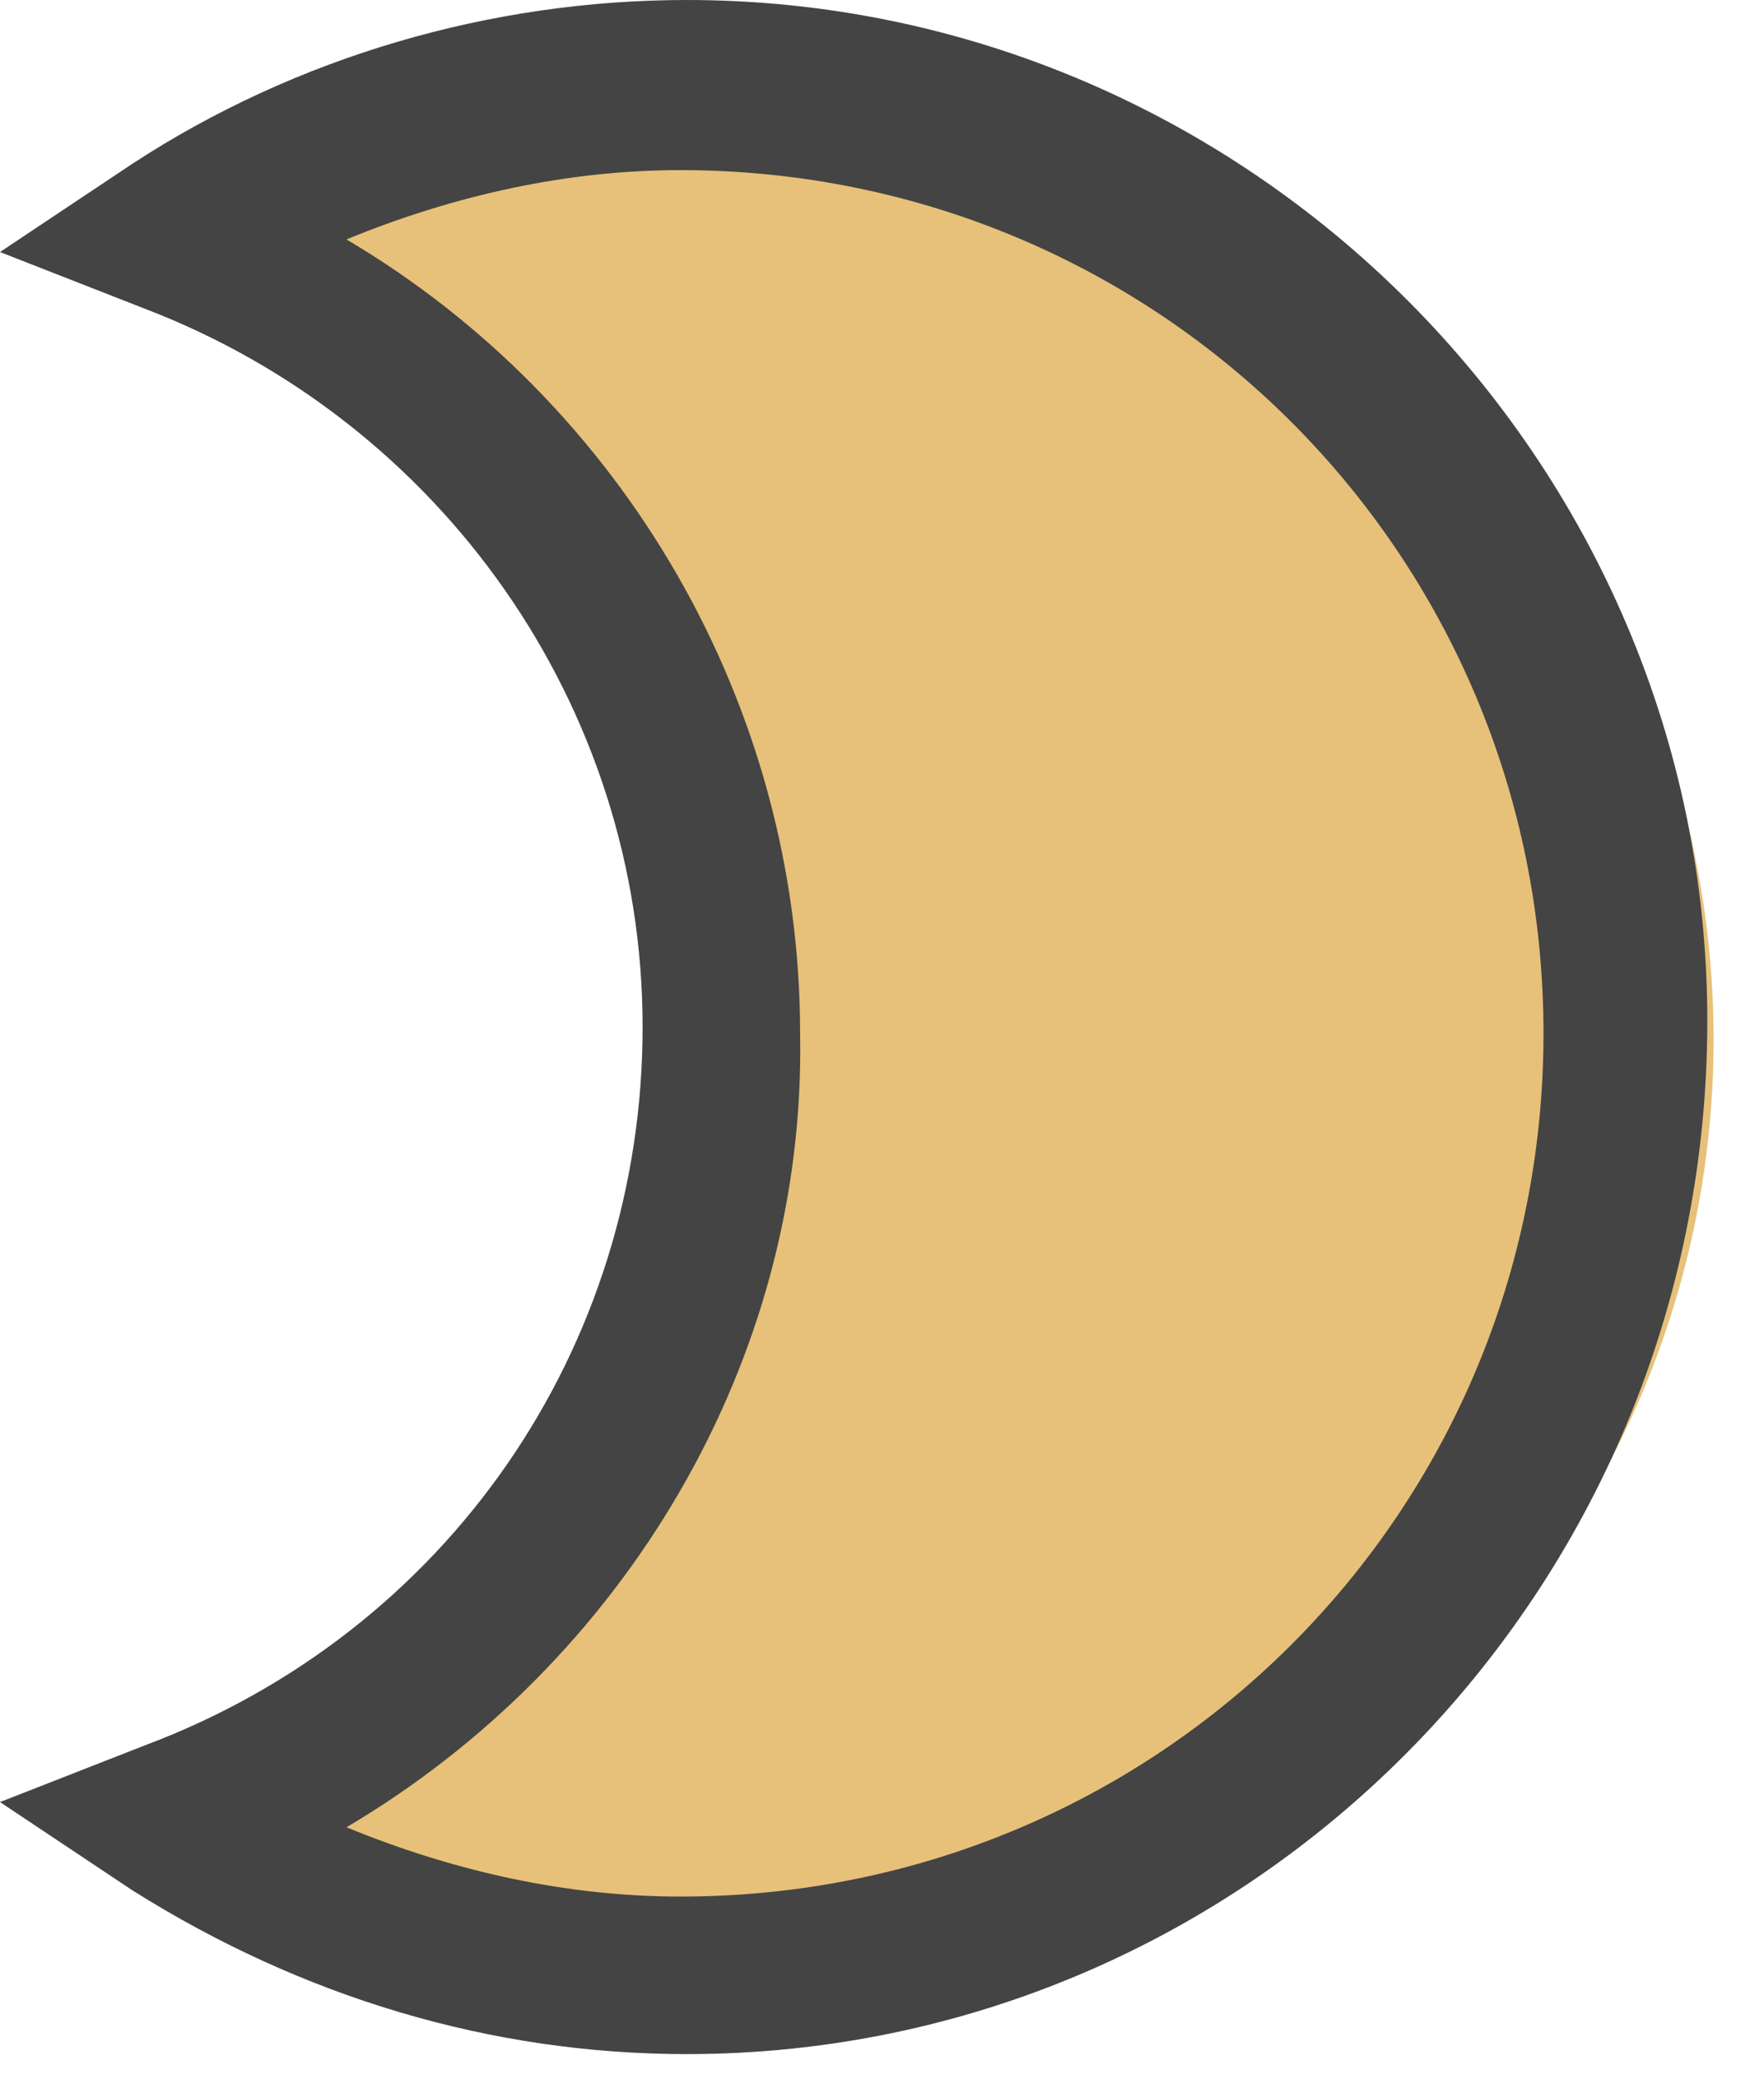 <svg width="28" height="33" viewBox="0 0 28 33" fill="none" xmlns="http://www.w3.org/2000/svg">
<path fill-rule="evenodd" clip-rule="evenodd" d="M2.2 28.569C8.115 26.064 12.096 21.373 12.096 16C12.096 10.905 8.517 6.424 3.103 3.838C5.534 2.357 8.42 1.5 11.515 1.5C20.178 1.5 27.2 8.216 27.2 16.5C27.2 24.784 20.178 31.5 11.515 31.5C8.027 31.5 4.805 30.411 2.2 28.569Z" fill="#E7C179"/>
<path d="M10.9 32.6C7.8 32.6 4.8 31.7 2.1 30L0 28.6L2.3 27.7C7.1 25.9 10.2 21.4 10.2 16.3C10.2 11.2 7 6.7 2.3 4.9L0 4L2.1 2.6C4.7 0.9 7.8 0 10.9 0C19.8 0 27.1 7.3 27.1 16.2C27.1 25.3 19.8 32.6 10.9 32.6ZM5.5 29C7.2 29.7 9 30.1 10.8 30.1C18.4 30.1 24.5 24 24.5 16.4C24.5 8.8 18.4 2.7 10.8 2.7C9 2.7 7.2 3.1 5.5 3.8C9.9 6.4 12.7 11.2 12.7 16.4C12.8 21.6 9.9 26.4 5.5 29Z" fill="#444444"/>
</svg>
